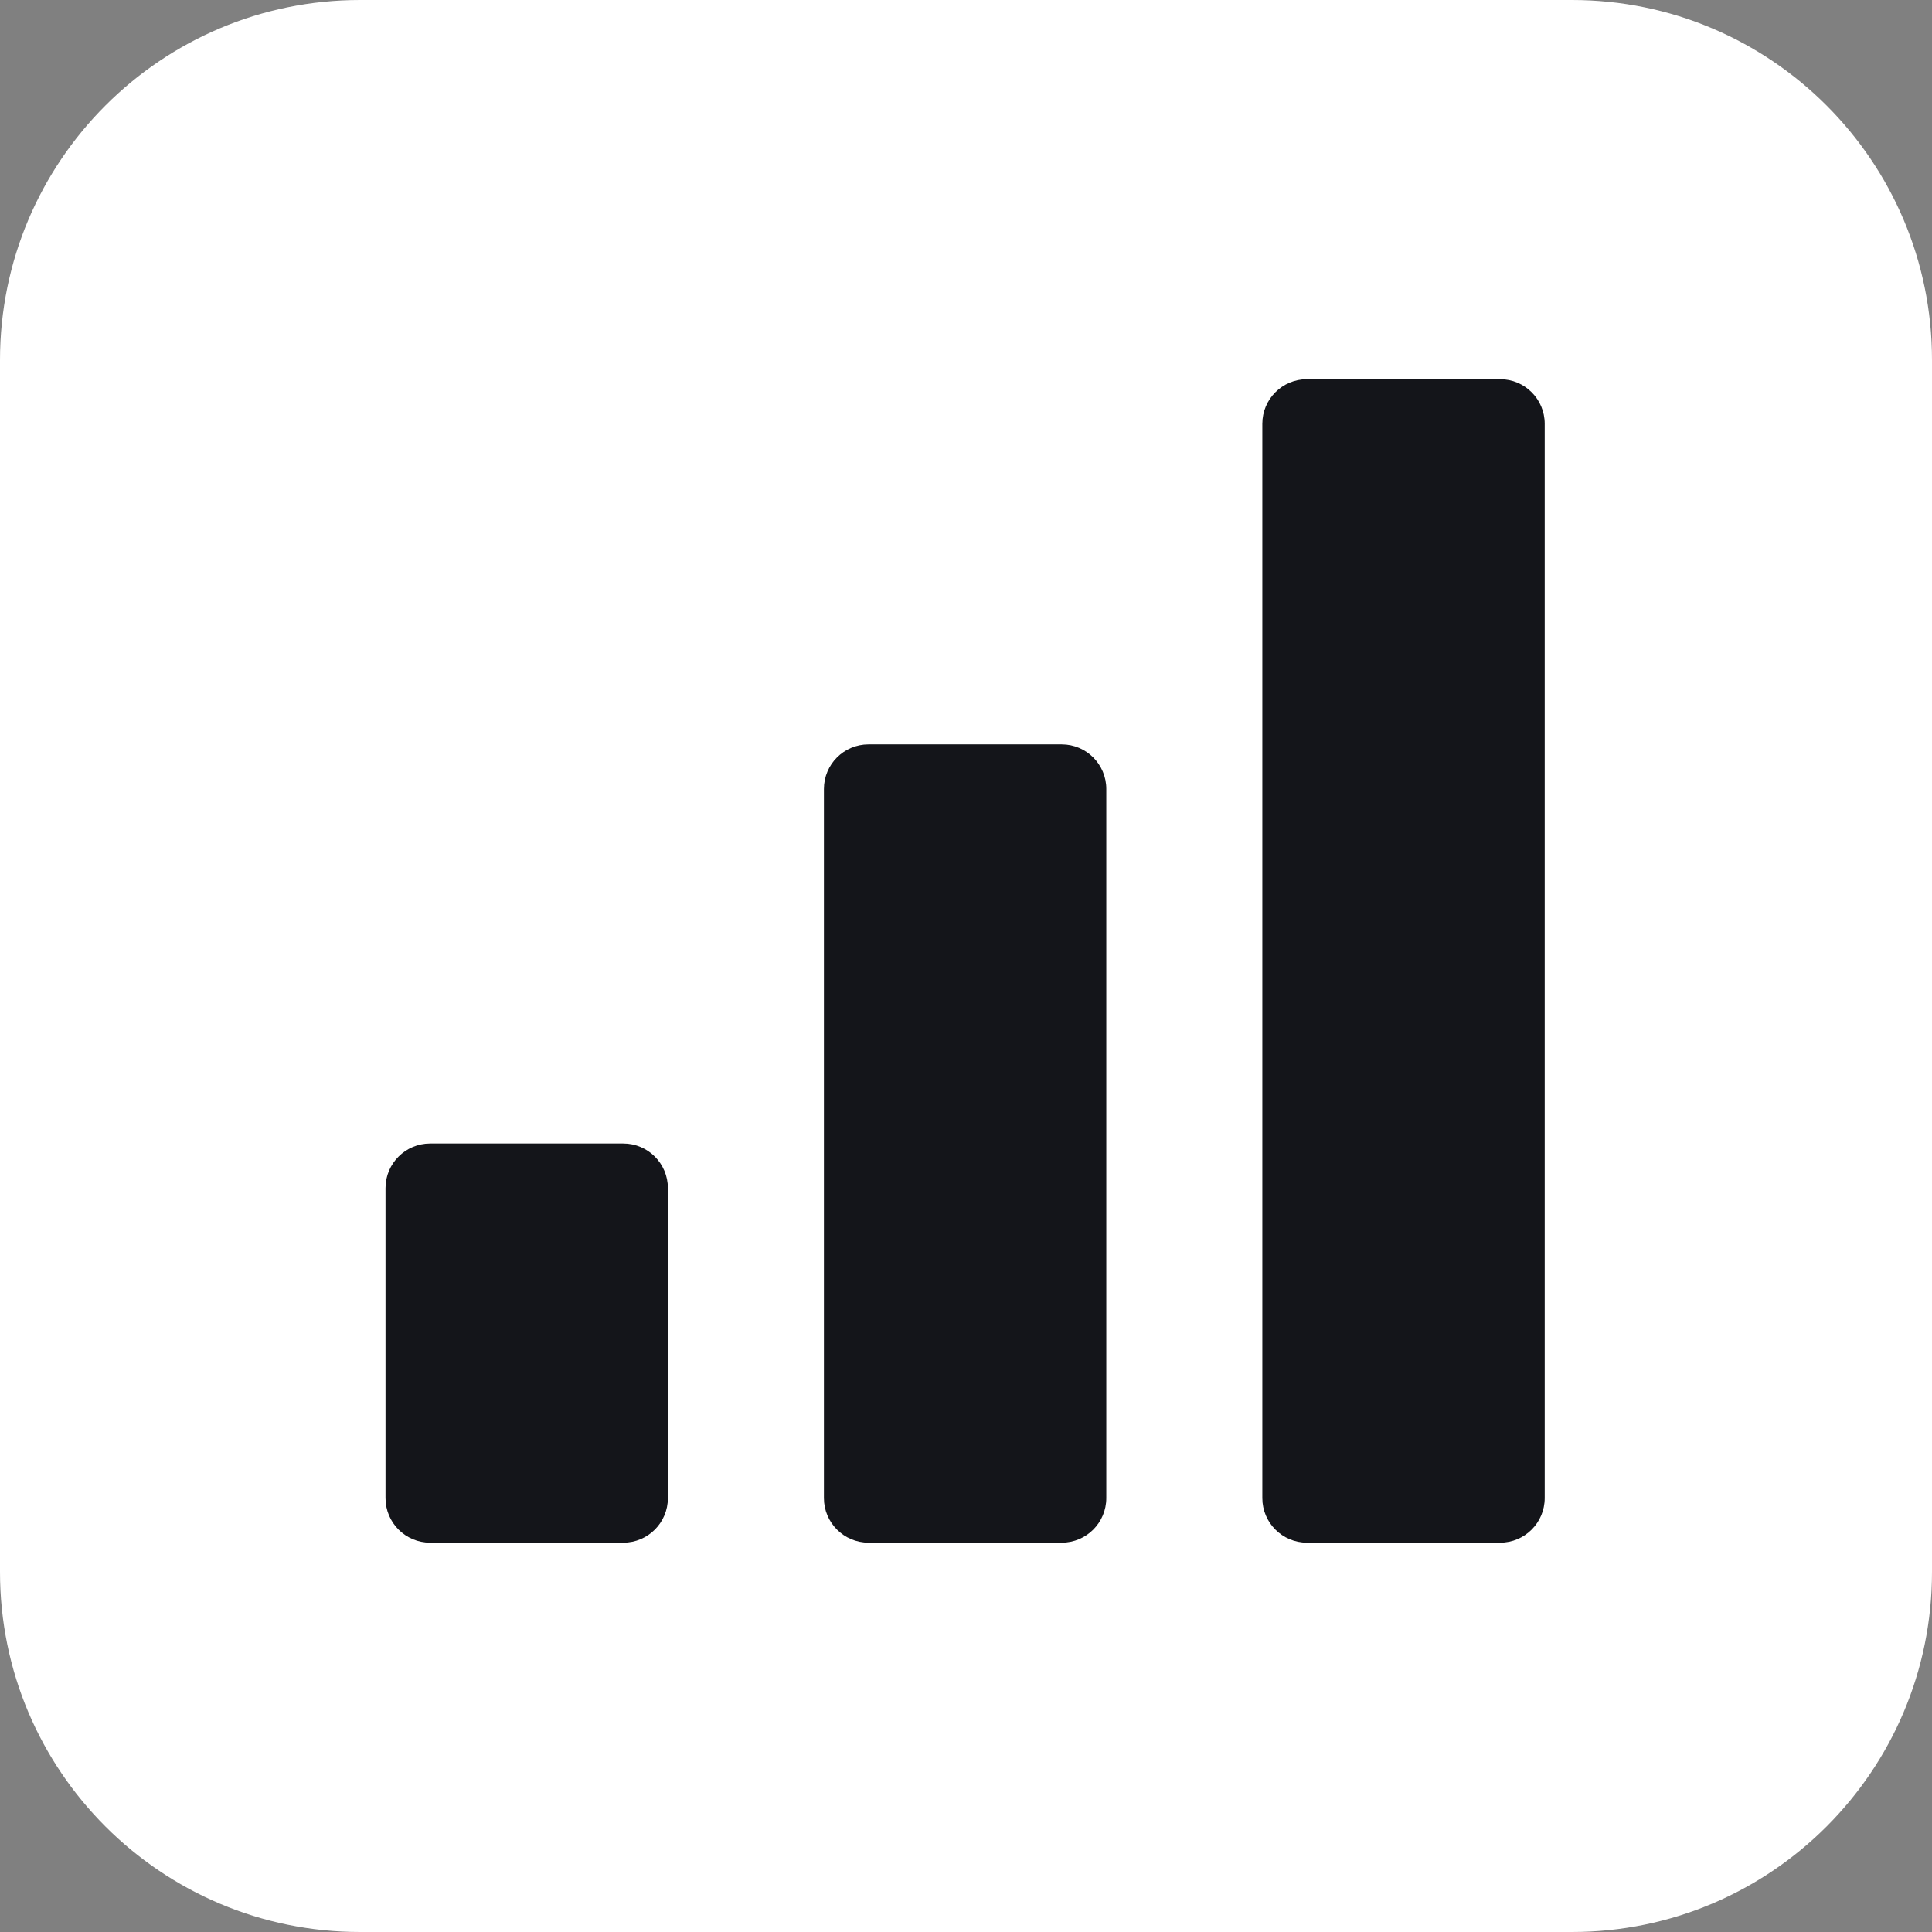 <?xml version="1.0" encoding="utf-8"?>
<!-- Generator: Adobe Illustrator 27.3.1, SVG Export Plug-In . SVG Version: 6.00 Build 0)  -->
<svg version="1.1" id="Слой_1" xmlns="http://www.w3.org/2000/svg" xmlns:xlink="http://www.w3.org/1999/xlink" x="0px" y="0px"
	 viewBox="0 0 1000 1000" style="enable-background:new 0 0 1000 1000;" xml:space="preserve">
<rect x="0" y="0" width="1000" height="1000" fill="#808080" stroke="none"/>
<style type="text/css">
	.st0{fill:#FFFFFF;}
	.st1{fill:#14151A;}
</style>
<path class="st0" d="M813.63,0H186.37C83.44,0,0,83.44,0,186.37v627.26C0,916.56,83.44,1000,186.37,1000h627.26
	c102.93,0,186.37-83.44,186.37-186.37V186.37C1000,83.44,916.56,0,813.63,0z"/>
<path class="st1" d="M322.62,591.88h-100c-12.75,0-23.08,10.33-23.08,23.08V775.4c0,12.74,10.33,23.08,23.08,23.08h100
	c12.75,0,23.08-10.33,23.08-23.08V614.96C345.69,602.21,335.36,591.88,322.62,591.88z"/>
<path class="st1" d="M549.54,385.29h-100c-12.75,0-23.08,10.33-23.08,23.08V775.4c0,12.74,10.33,23.08,23.08,23.08h100
	c12.75,0,23.08-10.33,23.08-23.08V408.36C572.62,395.62,562.28,385.29,549.54,385.29z"/>
<path class="st1" d="M776.46,196.27h-100c-12.75,0-23.08,10.33-23.08,23.08V775.4c0,12.74,10.33,23.08,23.08,23.08h100
	c12.74,0,23.08-10.33,23.08-23.08V219.35C799.54,206.61,789.21,196.27,776.46,196.27z"/>
</svg>
